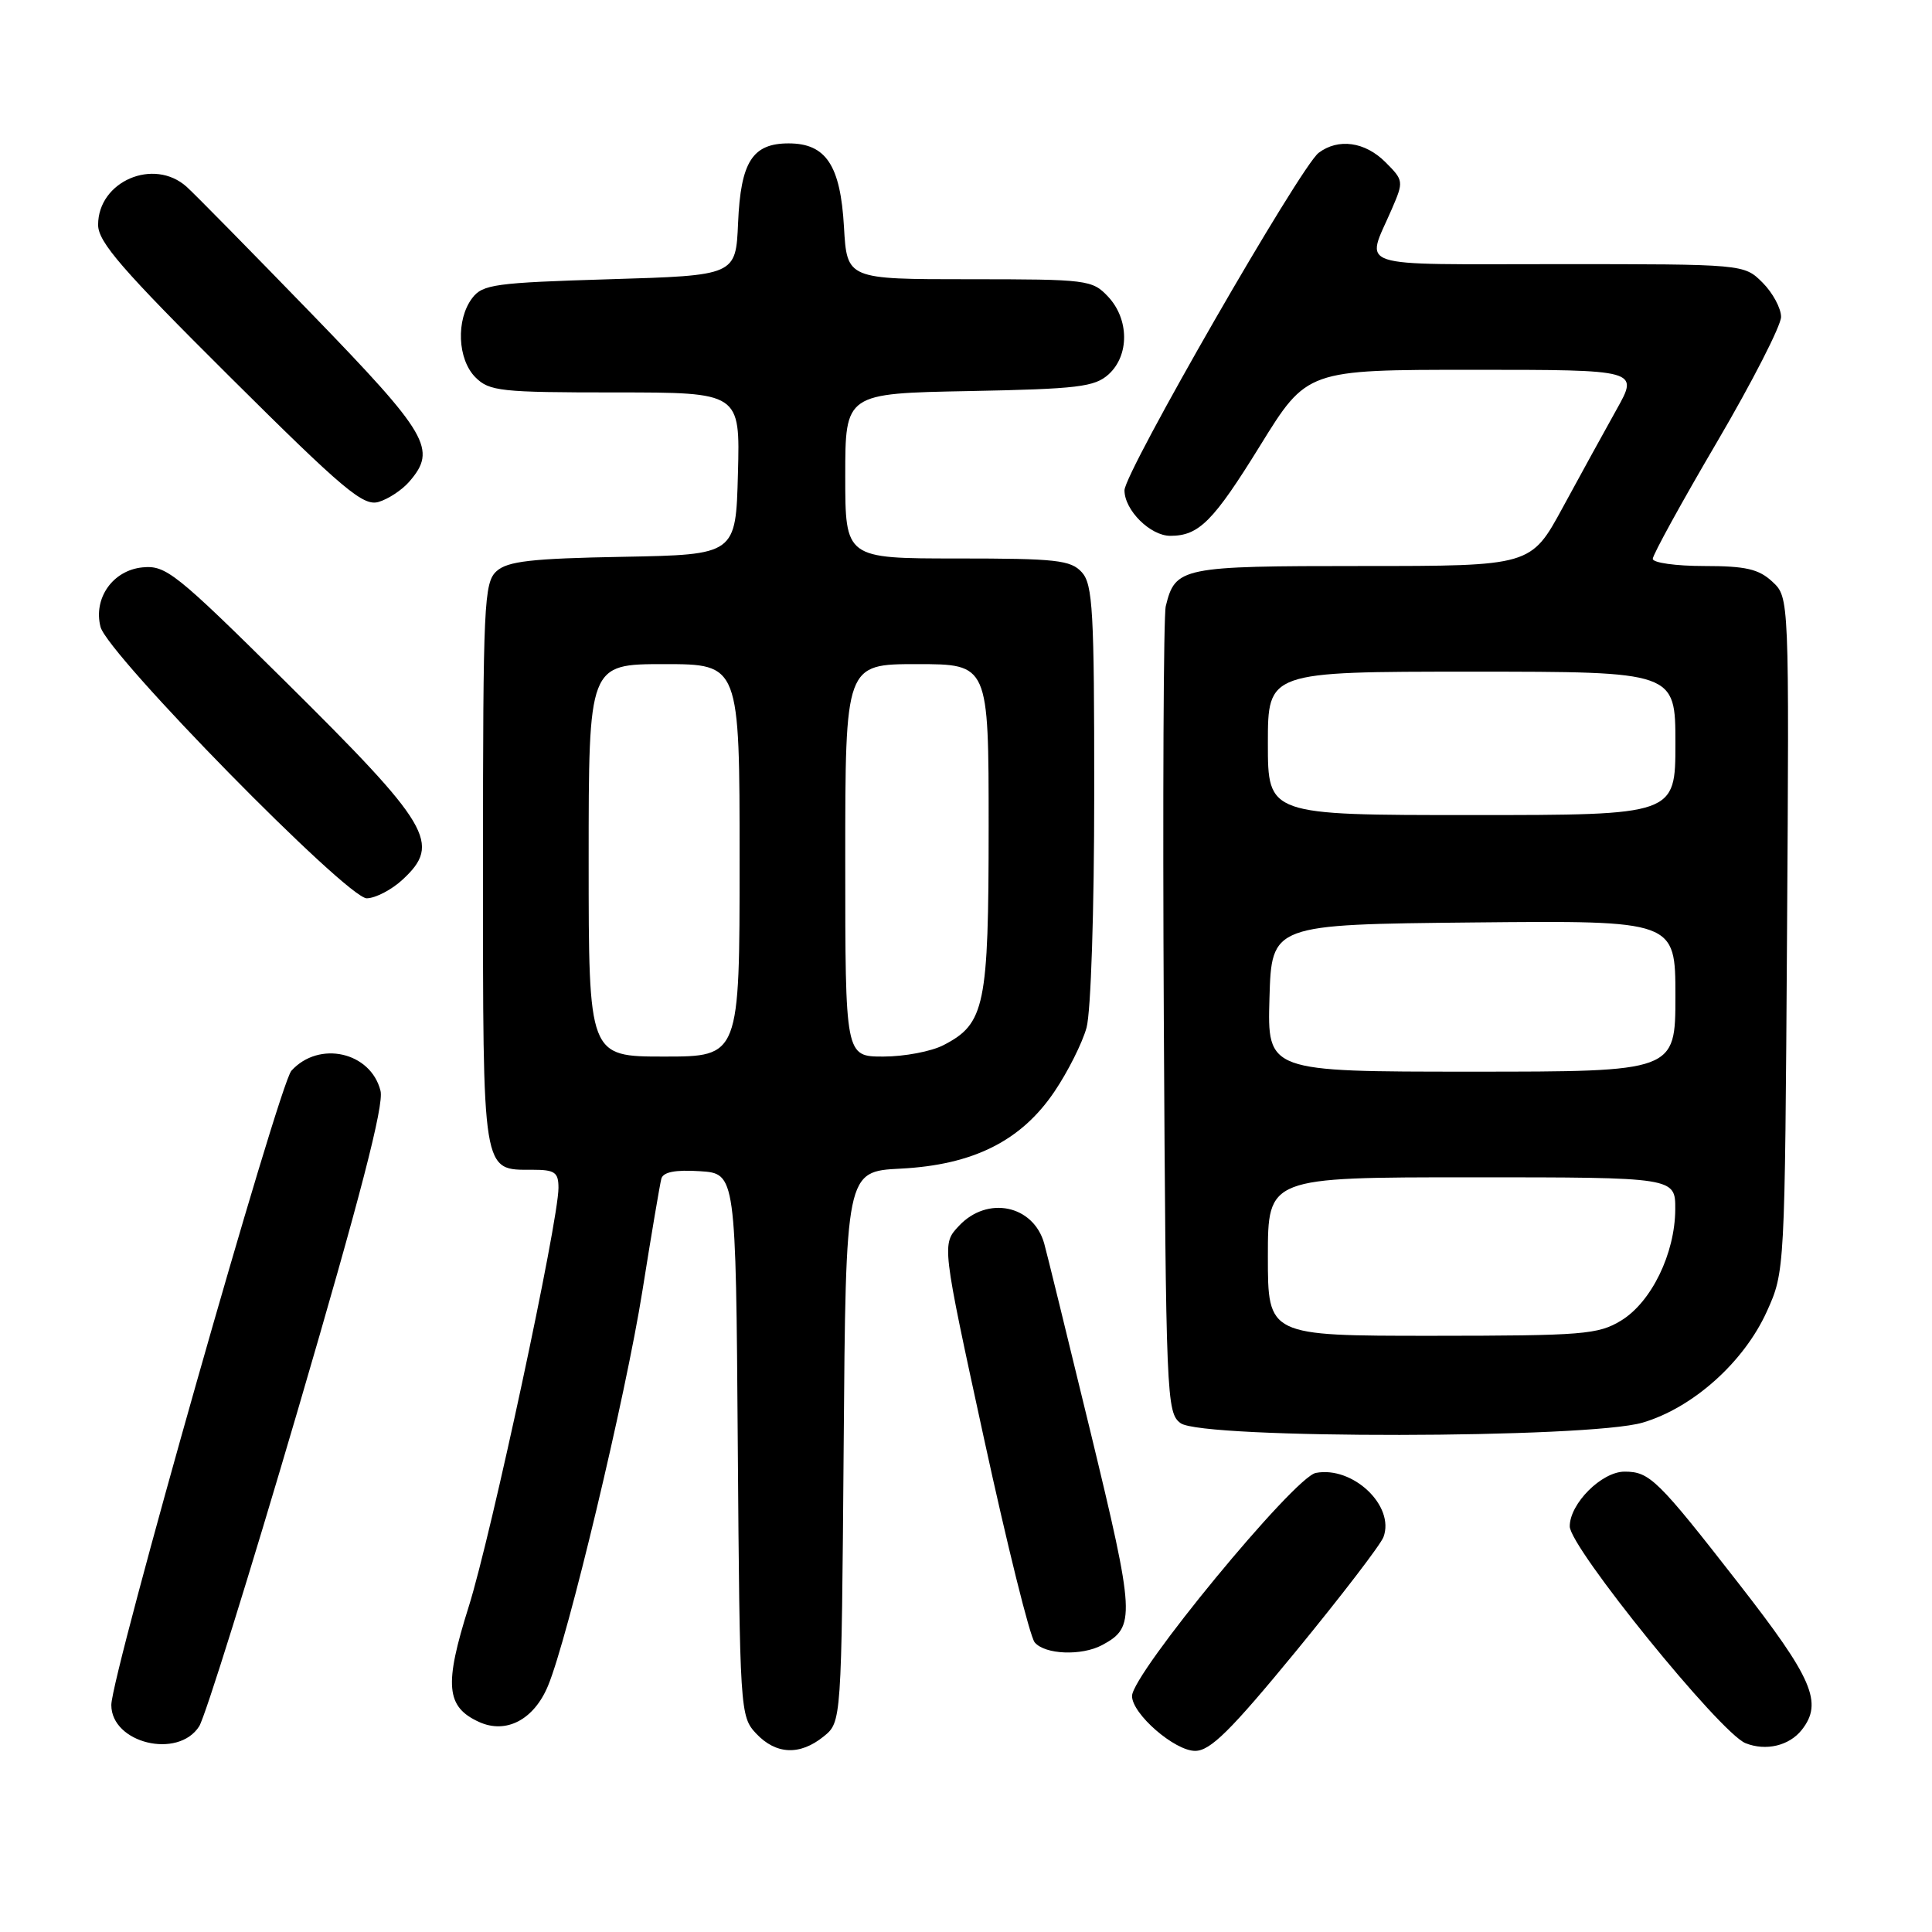 <?xml version="1.0" encoding="UTF-8" standalone="no"?>
<!DOCTYPE svg PUBLIC "-//W3C//DTD SVG 1.1//EN" "http://www.w3.org/Graphics/SVG/1.1/DTD/svg11.dtd" >
<svg xmlns="http://www.w3.org/2000/svg" xmlns:xlink="http://www.w3.org/1999/xlink" version="1.1" viewBox="0 0 256 256">
 <g >
 <path fill="currentColor"
d=" M 109.14 230.09 C 111.50 228.18 111.50 228.18 111.79 191.70 C 112.07 155.22 112.07 155.22 119.33 154.85 C 128.95 154.36 135.31 151.18 139.72 144.64 C 141.50 142.01 143.41 138.20 143.97 136.18 C 144.55 134.09 144.99 120.66 144.99 105.08 C 145.00 80.96 144.80 77.44 143.35 75.83 C 141.88 74.21 139.96 74.00 126.85 74.00 C 112.00 74.00 112.00 74.00 112.00 63.07 C 112.00 52.13 112.00 52.13 128.40 51.82 C 142.85 51.54 145.05 51.27 146.90 49.60 C 149.66 47.09 149.63 42.30 146.83 39.31 C 144.73 37.08 144.09 37.00 128.44 37.00 C 112.23 37.00 112.23 37.00 111.83 30.07 C 111.37 21.91 109.45 19.00 104.50 19.00 C 99.70 19.00 98.15 21.44 97.80 29.52 C 97.50 36.50 97.50 36.50 80.79 37.00 C 65.58 37.46 63.95 37.68 62.57 39.50 C 60.40 42.37 60.62 47.62 63.00 50.00 C 64.84 51.84 66.33 52.00 81.53 52.00 C 98.07 52.00 98.07 52.00 97.78 62.75 C 97.50 73.50 97.50 73.50 82.55 73.78 C 70.42 74.00 67.26 74.36 65.80 75.68 C 64.13 77.19 64.00 79.98 64.00 114.58 C 64.00 155.97 63.84 155.00 70.57 155.00 C 73.52 155.00 74.00 155.33 74.00 157.40 C 74.00 161.86 65.09 203.42 62.11 212.88 C 58.83 223.28 59.09 226.17 63.48 228.17 C 67.06 229.80 70.74 227.88 72.61 223.39 C 75.23 217.11 82.90 185.04 85.13 171.00 C 86.31 163.57 87.44 156.91 87.63 156.19 C 87.87 155.30 89.46 154.98 92.74 155.19 C 97.50 155.50 97.50 155.50 97.76 191.45 C 98.02 226.74 98.07 227.44 100.19 229.70 C 102.82 232.50 105.99 232.64 109.14 230.09 Z  M 171.76 218.75 C 177.74 211.46 182.95 204.67 183.32 203.66 C 184.85 199.53 179.25 194.23 174.35 195.17 C 171.49 195.72 150.00 221.81 150.00 224.73 C 150.00 227.10 155.64 232.00 158.36 232.00 C 160.37 232.00 163.05 229.35 171.76 218.75 Z  M 238.75 229.21 C 241.58 225.61 240.20 222.41 230.39 209.83 C 219.63 196.02 218.59 195.00 215.26 195.00 C 212.24 195.00 208.00 199.23 208.00 202.25 C 208.00 205.04 227.94 229.64 231.29 230.98 C 234.00 232.06 237.09 231.32 238.75 229.21 Z  M 26.39 228.75 C 27.18 227.51 33.06 208.66 39.46 186.85 C 47.75 158.56 50.90 146.43 50.42 144.54 C 49.13 139.38 42.27 137.84 38.61 141.88 C 36.97 143.69 14.76 221.94 14.75 225.92 C 14.75 230.98 23.59 233.13 26.39 228.75 Z  M 146.04 217.98 C 150.49 215.60 150.41 214.15 144.49 189.71 C 141.39 176.95 138.64 165.72 138.36 164.76 C 136.92 159.67 130.84 158.41 127.07 162.43 C 124.78 164.86 124.78 164.86 130.37 190.55 C 133.44 204.67 136.46 216.85 137.10 217.62 C 138.44 219.24 143.31 219.44 146.04 217.98 Z  M 217.67 188.50 C 224.34 186.53 231.08 180.48 234.11 173.79 C 236.50 168.50 236.50 168.49 236.79 123.83 C 237.08 79.15 237.08 79.15 234.85 77.08 C 233.05 75.40 231.32 75.00 225.81 75.00 C 222.07 75.00 219.00 74.57 219.00 74.05 C 219.00 73.52 222.82 66.56 227.50 58.59 C 232.18 50.61 236.00 43.14 236.00 41.99 C 236.00 40.85 234.90 38.80 233.55 37.45 C 231.09 35.00 231.09 35.00 206.43 35.00 C 178.85 35.00 180.97 35.70 184.41 27.73 C 186.01 24.03 186.00 23.91 183.57 21.48 C 180.87 18.78 177.33 18.29 174.73 20.25 C 172.30 22.09 149.00 62.59 149.00 64.97 C 149.00 67.60 152.42 71.00 155.07 71.00 C 158.87 71.00 160.76 69.10 166.99 59.02 C 173.18 49.00 173.18 49.00 195.16 49.00 C 217.15 49.00 217.15 49.00 214.21 54.25 C 212.60 57.14 209.38 62.99 207.07 67.25 C 202.86 75.00 202.86 75.00 180.50 75.00 C 156.49 75.00 155.74 75.15 154.47 80.32 C 154.17 81.52 154.06 106.05 154.21 134.83 C 154.49 185.30 154.57 187.21 156.44 188.58 C 159.34 190.70 210.50 190.63 217.67 188.50 Z  M 53.35 116.55 C 58.51 111.77 57.10 109.40 37.69 90.18 C 23.29 75.93 21.98 74.88 18.89 75.18 C 14.95 75.56 12.34 79.27 13.32 83.07 C 14.27 86.71 46.01 119.06 48.60 119.03 C 49.76 119.01 51.90 117.90 53.35 116.55 Z  M 54.25 63.80 C 57.93 59.54 56.79 57.58 41.34 41.63 C 33.27 33.31 25.80 25.71 24.73 24.75 C 20.38 20.85 13.00 24.02 13.00 29.79 C 13.00 32.07 16.17 35.72 30.41 49.88 C 45.56 64.95 48.13 67.10 50.16 66.51 C 51.45 66.13 53.29 64.92 54.25 63.80 Z  M 78.00 114.00 C 78.00 88.00 78.00 88.00 88.00 88.00 C 98.00 88.00 98.00 88.00 98.00 114.00 C 98.00 140.00 98.00 140.00 88.00 140.00 C 78.00 140.00 78.00 140.00 78.00 114.00 Z  M 112.00 114.00 C 112.00 88.00 112.00 88.00 121.50 88.00 C 131.00 88.00 131.00 88.00 131.00 109.55 C 131.00 133.29 130.51 135.65 125.03 138.48 C 123.42 139.32 119.83 140.00 117.05 140.00 C 112.00 140.00 112.00 140.00 112.00 114.00 Z  M 168.00 166.50 C 168.00 156.00 168.00 156.00 195.00 156.00 C 222.00 156.00 222.00 156.00 221.98 160.25 C 221.95 166.10 218.82 172.53 214.81 174.98 C 211.76 176.83 209.80 176.99 189.75 177.00 C 168.00 177.00 168.00 177.00 168.00 166.50 Z  M 168.21 132.25 C 168.50 122.50 168.50 122.50 195.25 122.23 C 222.00 121.97 222.00 121.97 222.00 131.98 C 222.00 142.00 222.00 142.00 194.96 142.00 C 167.93 142.00 167.93 142.00 168.21 132.25 Z  M 168.00 98.50 C 168.00 89.00 168.00 89.00 195.00 89.00 C 222.00 89.00 222.00 89.00 222.00 98.50 C 222.00 108.00 222.00 108.00 195.00 108.00 C 168.00 108.00 168.00 108.00 168.00 98.50 Z "/>
</g>
</svg>